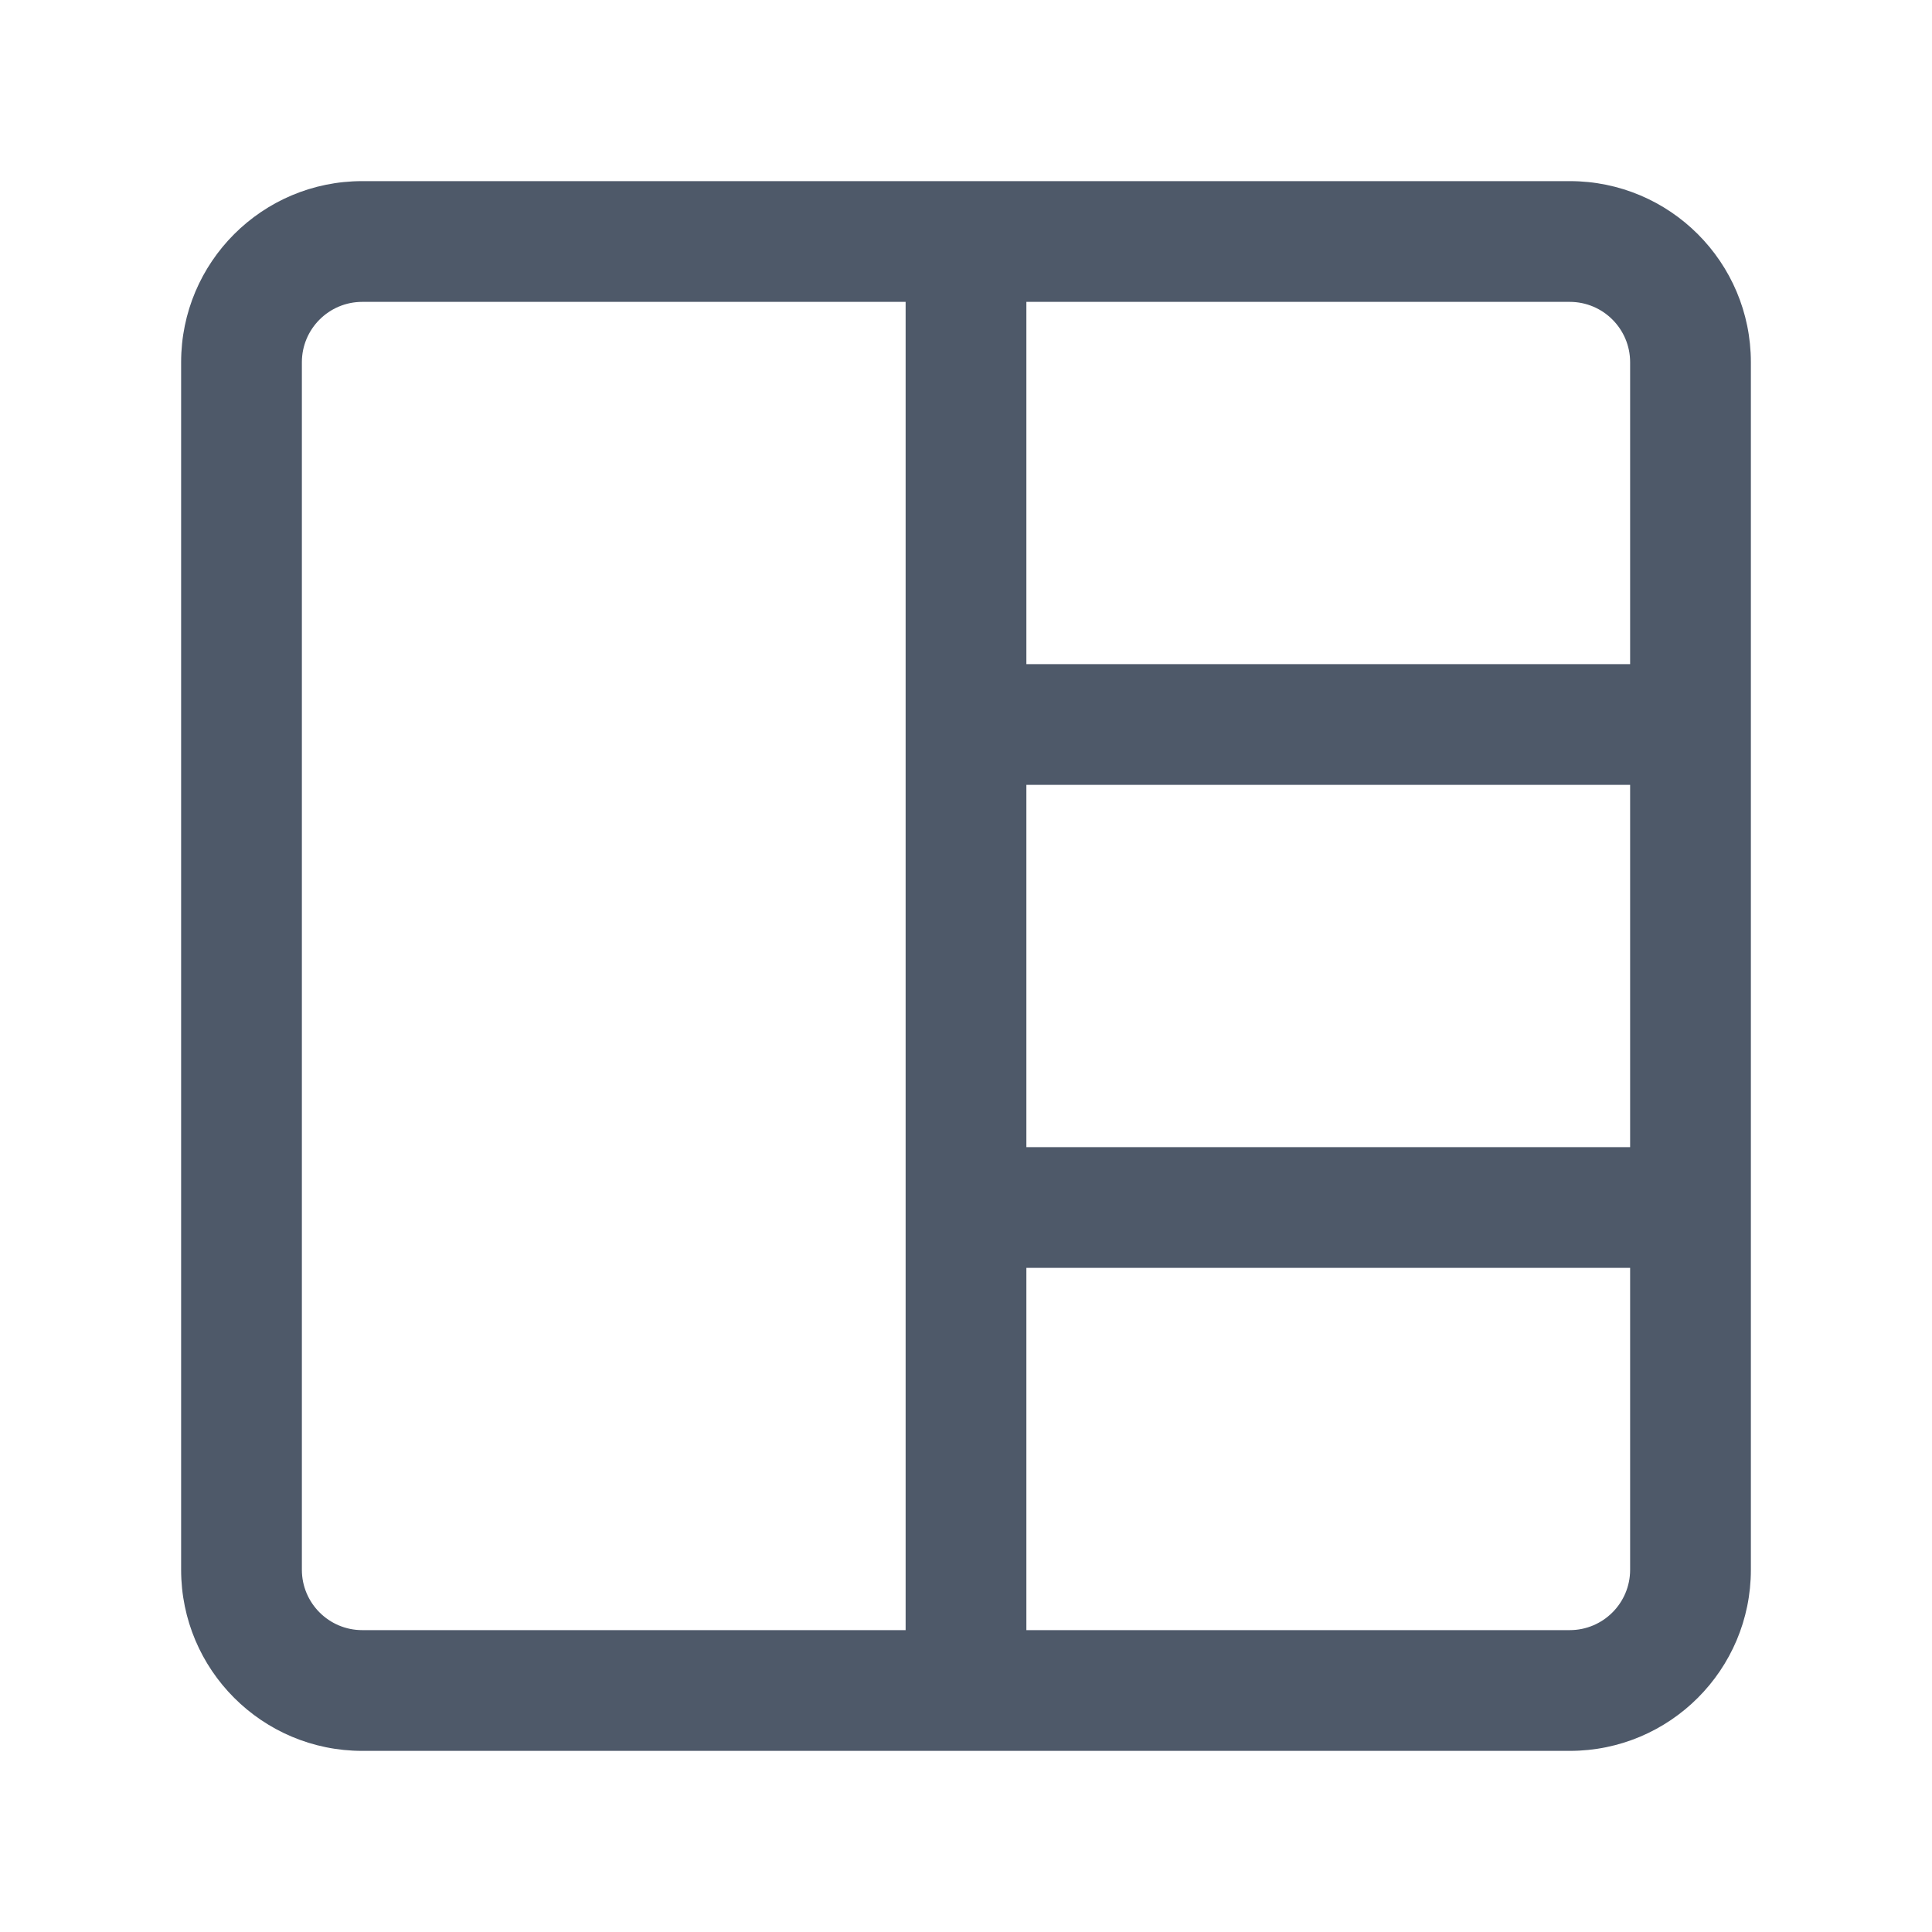 <svg width="24" height="24" viewBox="0 0 24 24" fill="none" xmlns="http://www.w3.org/2000/svg">
<path fill-rule="evenodd" clip-rule="evenodd" d="M4.5 21.75C3.257 21.75 2.25 20.743 2.25 19.5V4.5C2.25 3.257 3.257 2.25 4.5 2.25H19.5C20.743 2.25 21.75 3.257 21.75 4.5V19.5C21.75 20.743 20.743 21.75 19.5 21.75H4.5ZM3.75 4.5C3.75 4.086 4.086 3.75 4.5 3.75H11.25V20.25H4.5C4.086 20.25 3.75 19.914 3.75 19.5V4.5ZM19.5 20.25C19.914 20.25 20.25 19.914 20.25 19.5V15.75H12.75V20.25H19.5ZM12.75 3.75H19.5C19.914 3.75 20.25 4.086 20.25 4.5V8.25H12.75V3.75ZM12.75 14.25H20.25V9.75H12.75V14.25Z" fill="#4E5969"/>
</svg>

